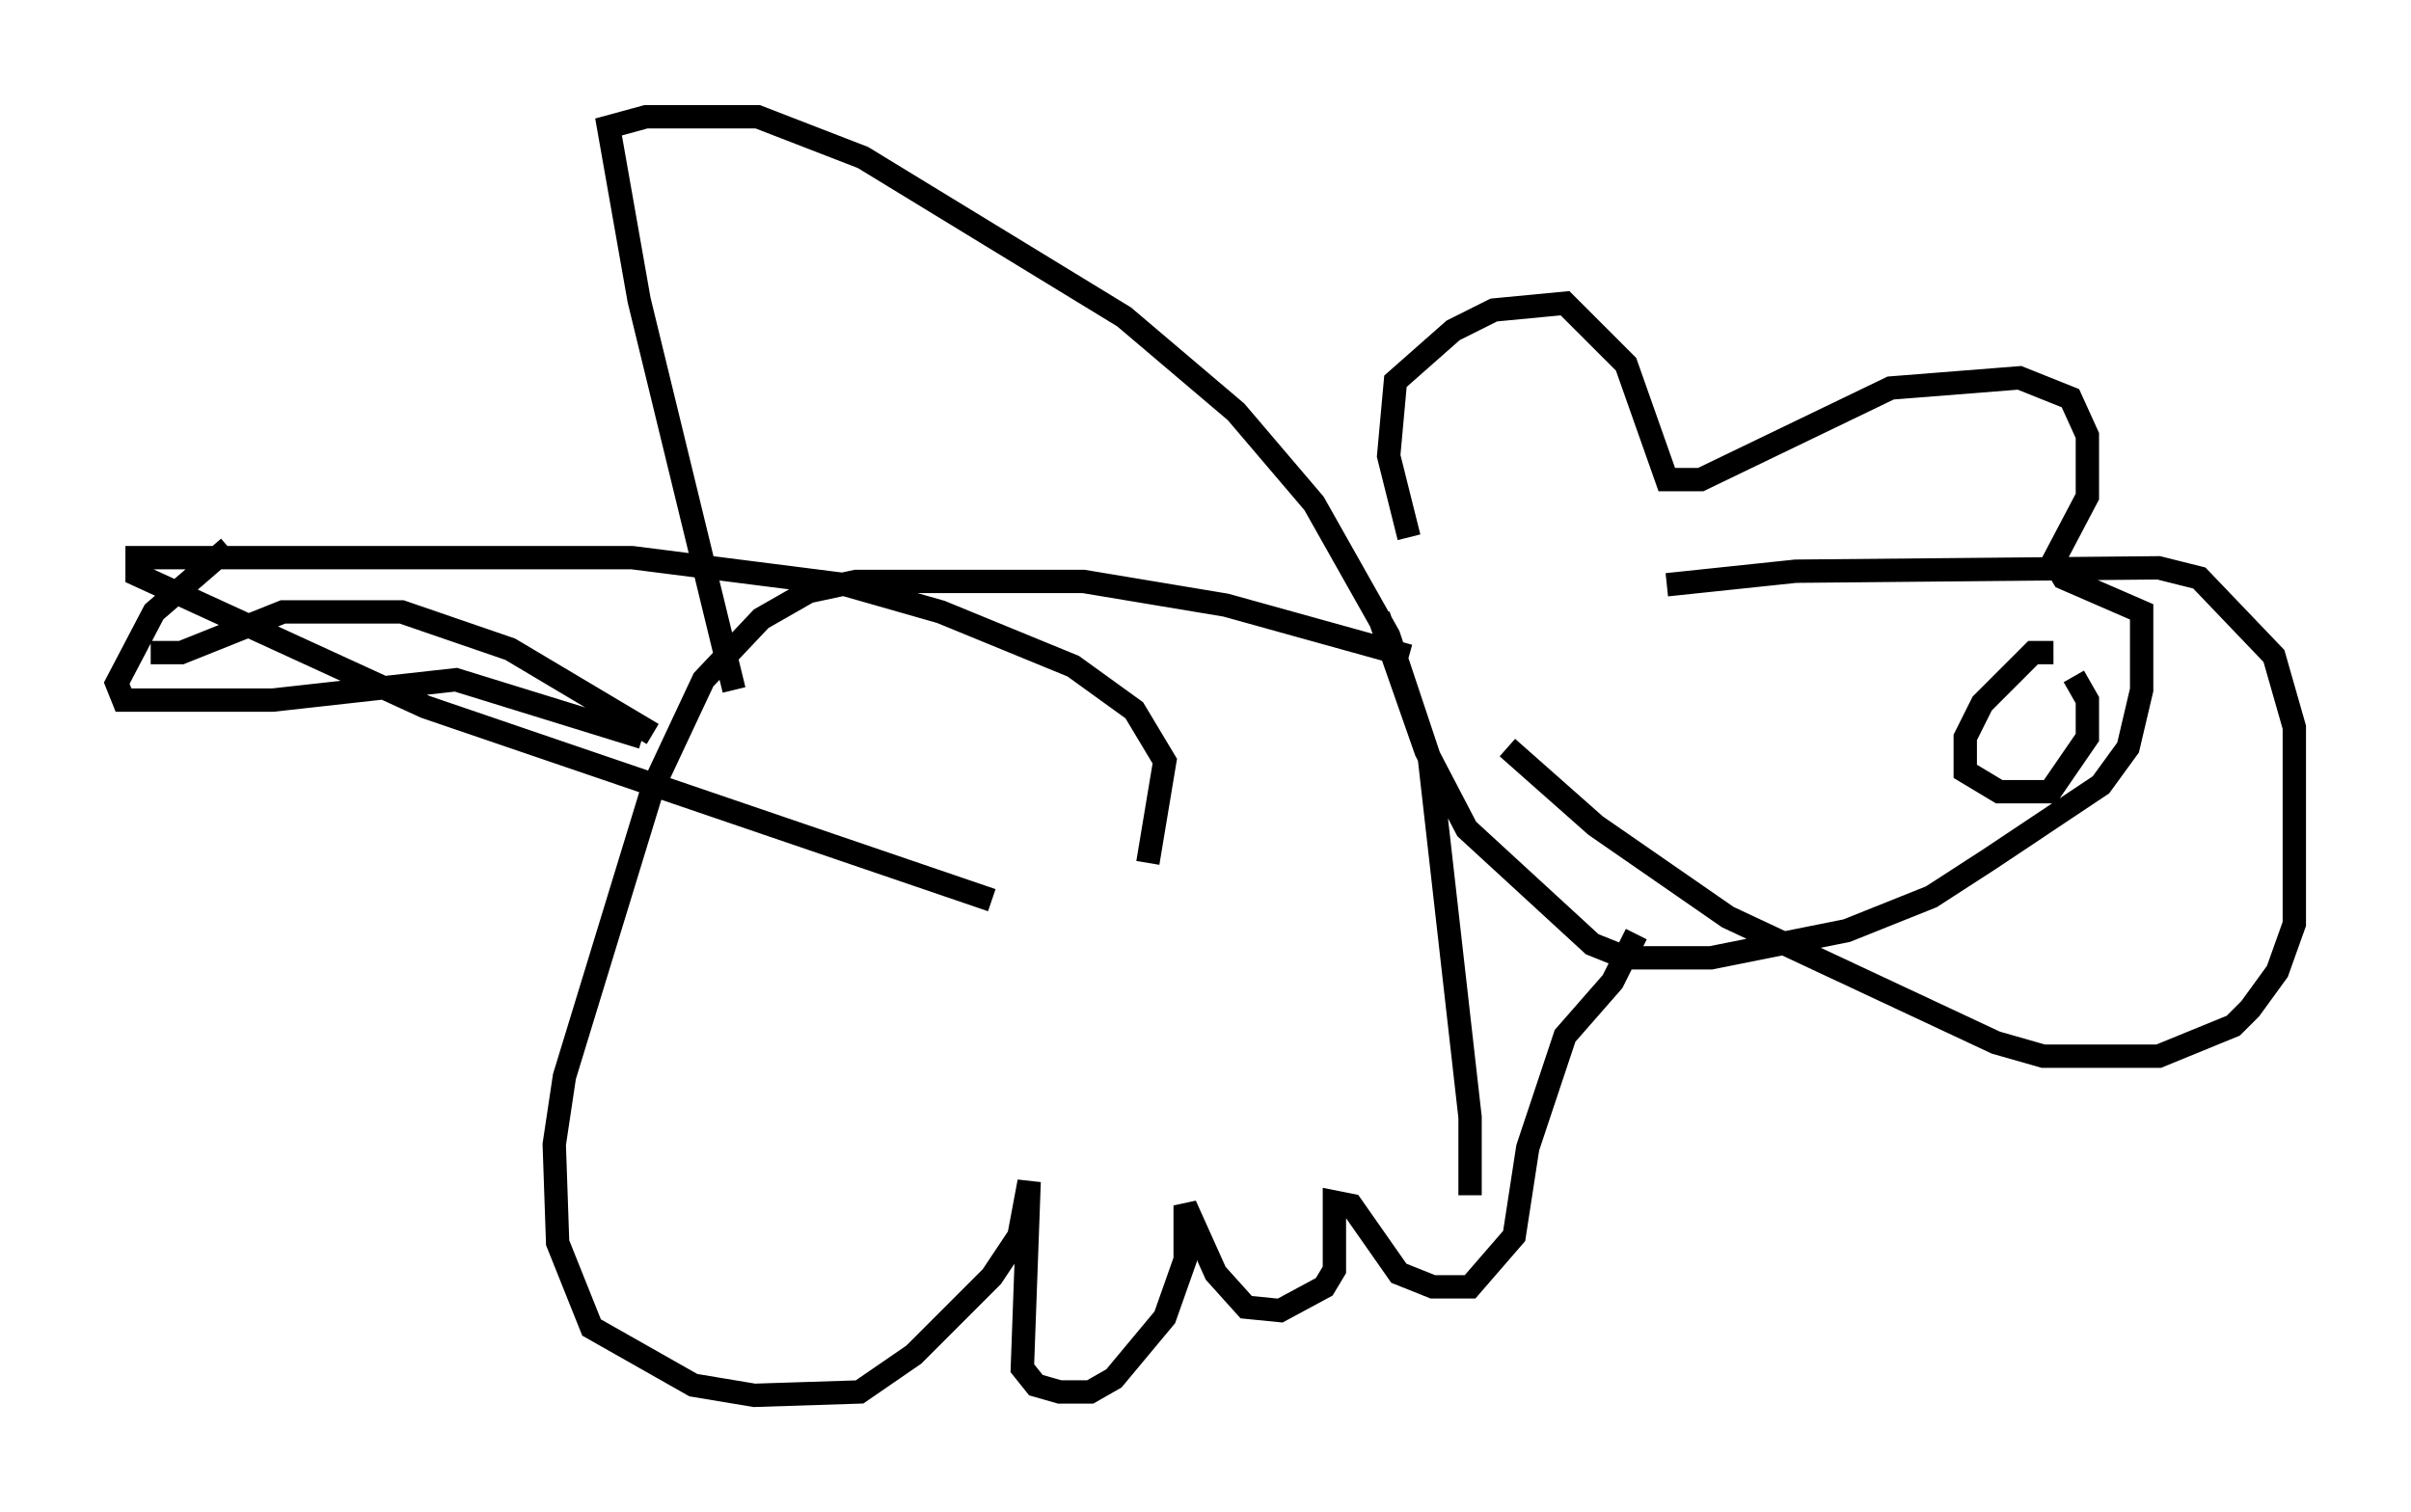 <?xml version="1.0" encoding="utf-8" ?>
<svg baseProfile="full" height="64.76" version="1.1" width="103.251" xmlns="http://www.w3.org/2000/svg" xmlns:ev="http://www.w3.org/2001/xml-events" xmlns:xlink="http://www.w3.org/1999/xlink"><defs /><rect fill="white" height="64.76" width="103.251" x="0" y="0" /><path d="M63.391, 30.855 m-3.05, -7.844 l-0.872, -3.486 0.291, -3.196 l2.469, -2.179 1.743, -0.872 l3.05, -0.291 2.615, 2.615 l1.743, 4.939 1.453, 0.0 l8.134, -3.922 5.52, -0.436 l2.179, 0.872 0.726, 1.598 l0.0, 2.615 -1.453, 2.76 l0.436, 0.726 3.341, 1.453 l0.0, 3.341 -0.581, 2.469 l-1.162, 1.598 -4.793, 3.196 l-2.469, 1.598 -3.631, 1.453 l-5.81, 1.162 -3.631, 0.0 l-1.453, -0.581 -5.374, -4.939 l-1.743, -3.341 -2.034, -5.81 m12.346, -1.307 l5.52, -0.581 15.542, -0.145 l1.743, 0.436 3.196, 3.341 l0.872, 3.05 0.0, 8.425 l-0.726, 2.034 -1.162, 1.598 l-0.726, 0.726 -3.196, 1.307 l-4.939, 0.0 -2.034, -0.581 l-11.475, -5.374 -5.665, -3.922 l-3.777, -3.341 m23.385, -4.067 l-0.872, 0.0 -2.179, 2.179 l-0.726, 1.453 0.0, 1.453 l1.453, 0.872 2.179, 0.0 l1.598, -2.324 0.0, -1.598 l-0.581, -1.017 m-28.469, -0.872 l-7.844, -2.179 -6.101, -1.017 l-9.732, 0.0 -2.034, 0.436 l-2.034, 1.162 -2.469, 2.615 l-2.179, 4.648 -3.777, 12.346 l-0.436, 2.905 0.145, 4.212 l1.453, 3.631 4.358, 2.469 l2.615, 0.436 4.503, -0.145 l2.324, -1.598 3.341, -3.341 l1.162, -1.743 0.436, -2.324 l-0.291, 7.989 0.581, 0.726 l1.017, 0.291 1.307, 0.0 l1.017, -0.581 2.179, -2.615 l0.872, -2.469 0.0, -2.324 l1.307, 2.905 1.307, 1.453 l1.453, 0.145 1.888, -1.017 l0.436, -0.726 0.0, -2.905 l0.726, 0.145 2.034, 2.905 l1.453, 0.581 1.598, 0.0 l1.888, -2.179 0.581, -3.777 l1.598, -4.793 2.034, -2.324 l1.017, -2.034 m-42.123, -8.57 l-6.101, -3.631 -4.648, -1.598 l-5.084, 0.0 -4.358, 1.743 l-1.307, 0.0 m21.061, 3.631 l-7.989, -2.469 -7.844, 0.872 l-6.391, 0.0 -0.291, -0.726 l1.598, -3.05 3.196, -2.76 m21.642, 6.101 l-4.067, -16.704 -1.307, -7.408 l1.598, -0.436 4.793, 0.0 l4.503, 1.743 11.184, 6.827 l4.793, 4.067 3.341, 3.922 l3.196, 5.665 1.743, 5.229 l1.743, 15.397 0.0, 3.341 m-13.799, -14.235 l0.726, -4.358 -1.307, -2.179 l-2.615, -1.888 -5.665, -2.324 l-4.067, -1.162 -9.151, -1.162 l-21.207, 0.0 0.0, 0.726 l12.346, 5.665 24.257, 8.279 " fill="none" stroke="black" stroke-width="1" /></svg>